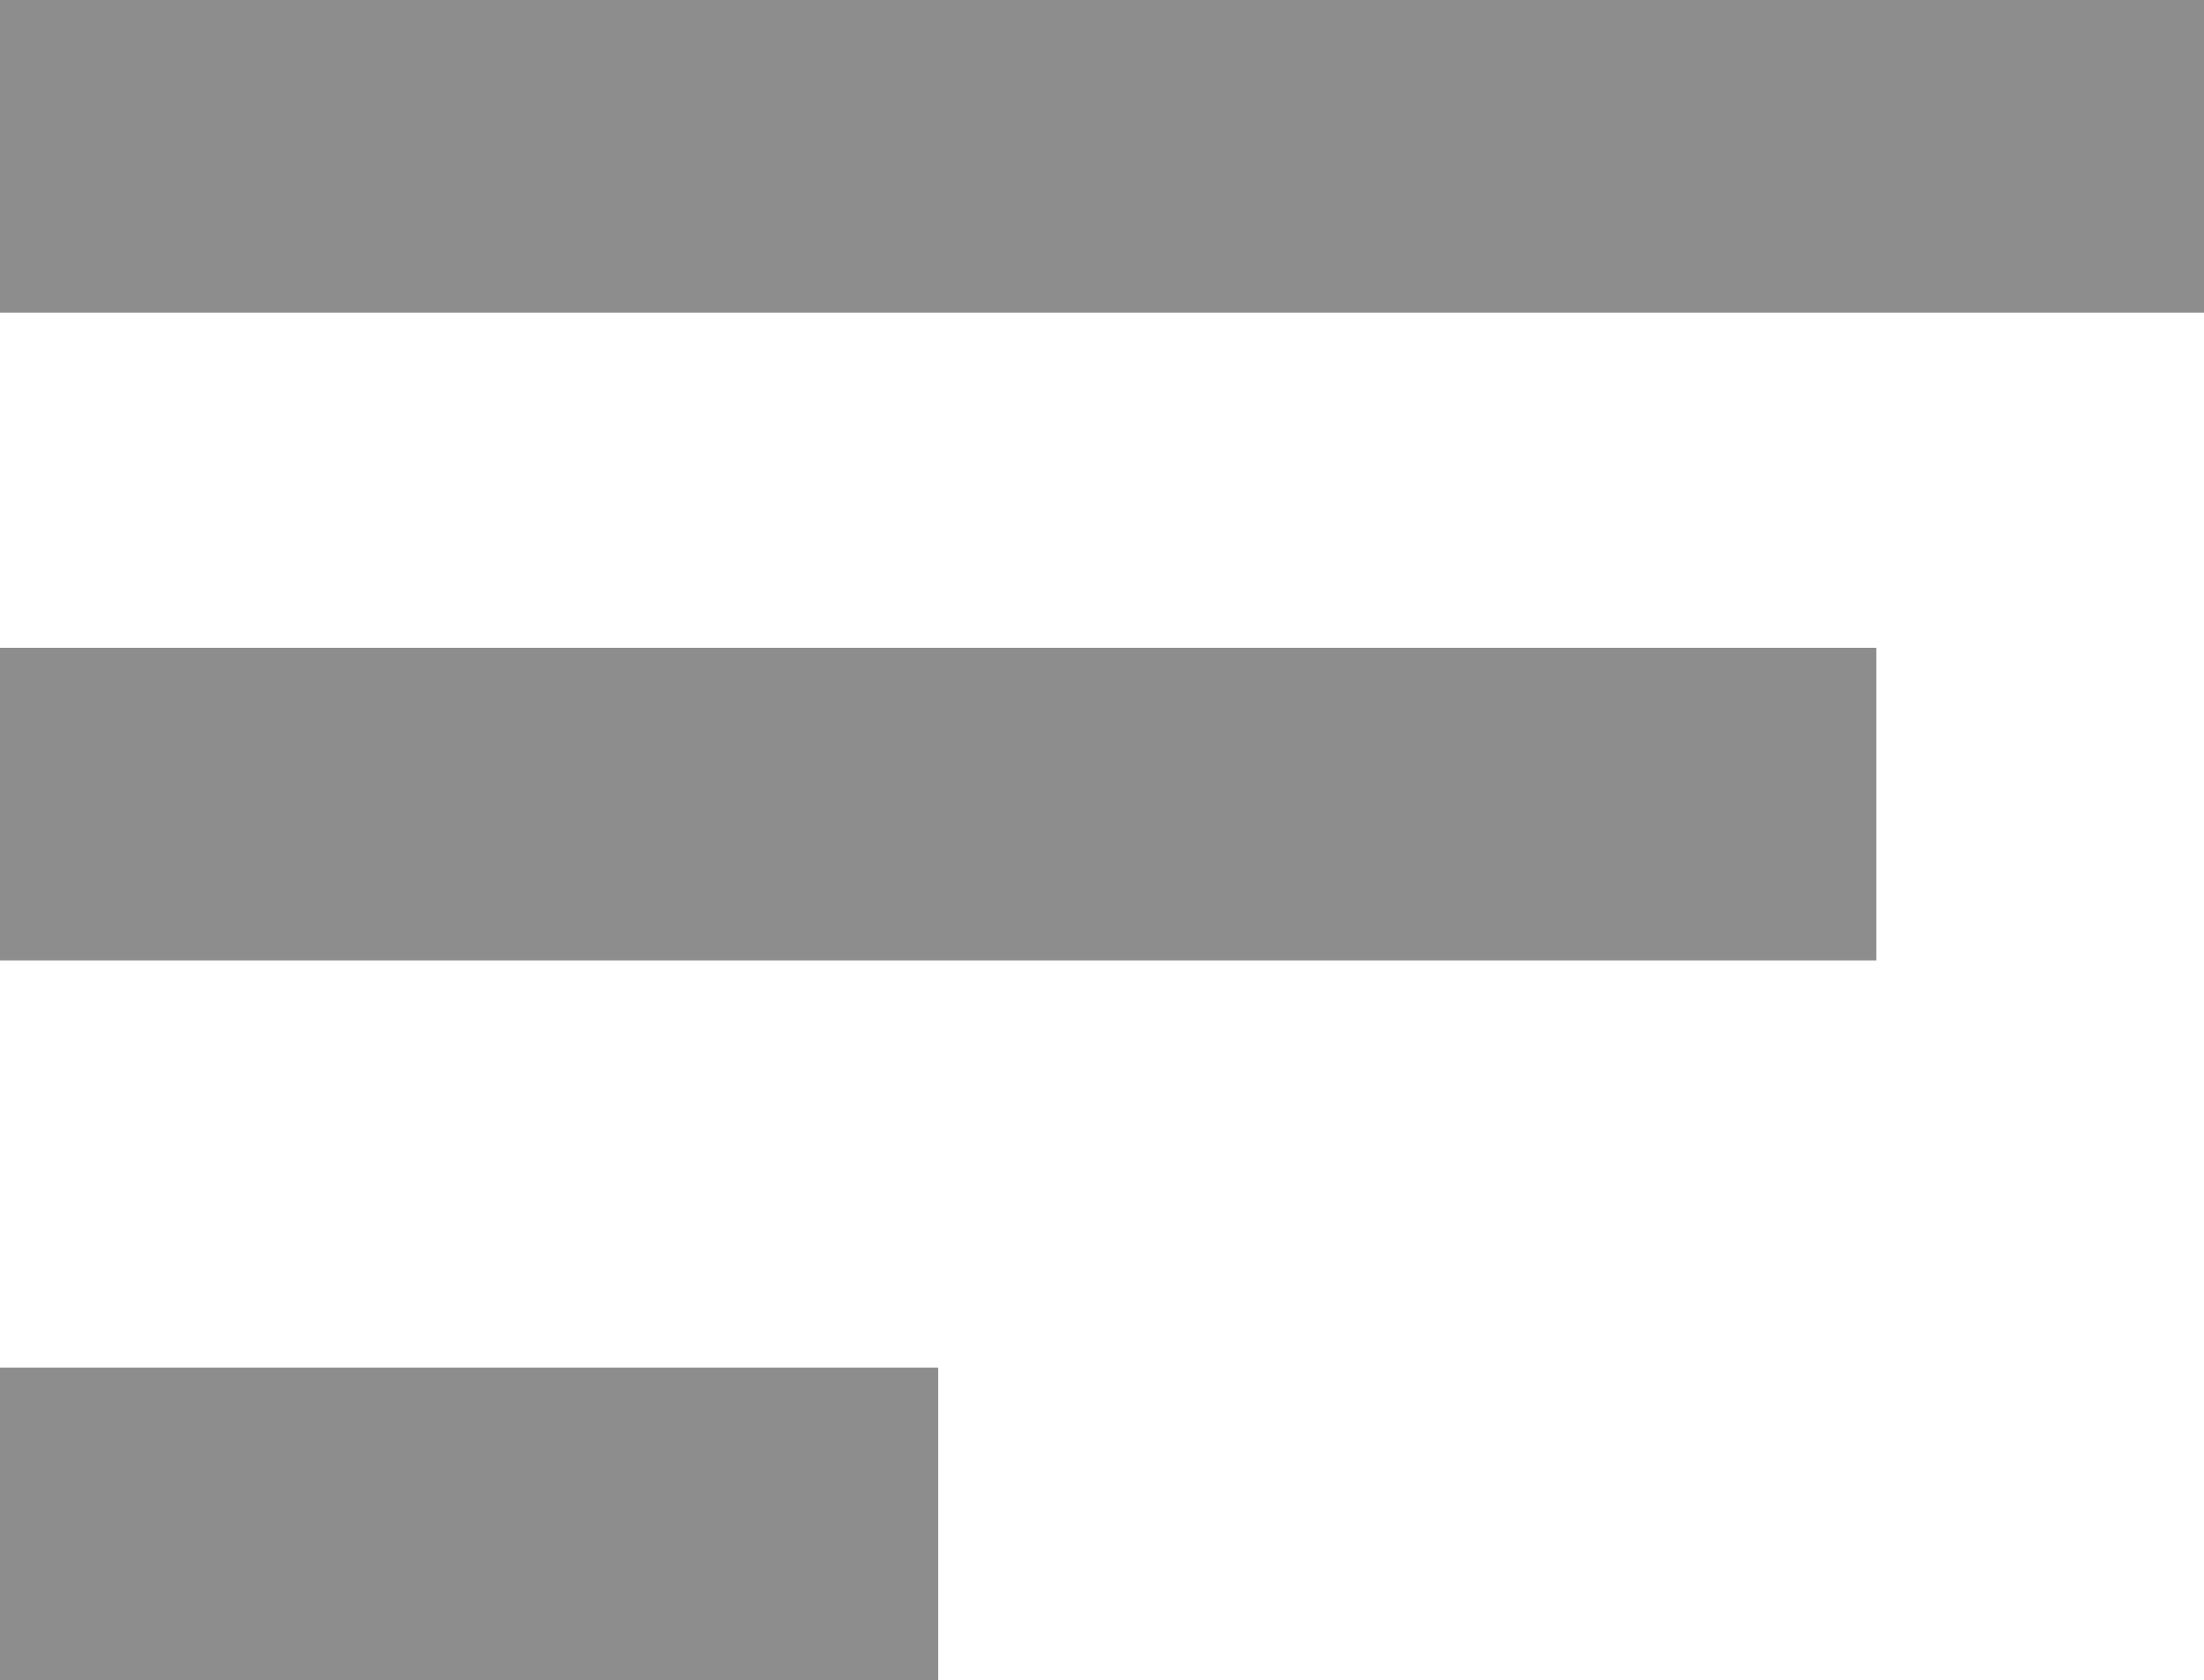 <svg xmlns="http://www.w3.org/2000/svg" width="25.438" height="19.397" viewBox="0 0 25.438 19.397">
  <g id="sort" transform="translate(0 -64.031)">
    <g id="Group_5171" data-name="Group 5171" transform="translate(0 64.031)">
      <g id="Group_5170" data-name="Group 5170" transform="translate(0 0)">
        <rect id="Rectangle_479" data-name="Rectangle 479" width="10.828" height="3.609" transform="translate(0 15.788)" fill="#8d8d8d"/>
        <rect id="Rectangle_480" data-name="Rectangle 480" width="21.656" height="3.609" transform="translate(0 7.478)" fill="#8d8d8d"/>
        <rect id="Rectangle_481" data-name="Rectangle 481" width="25.438" height="3.609" fill="#8d8d8d"/>
      </g>
    </g>
  </g>
</svg>
